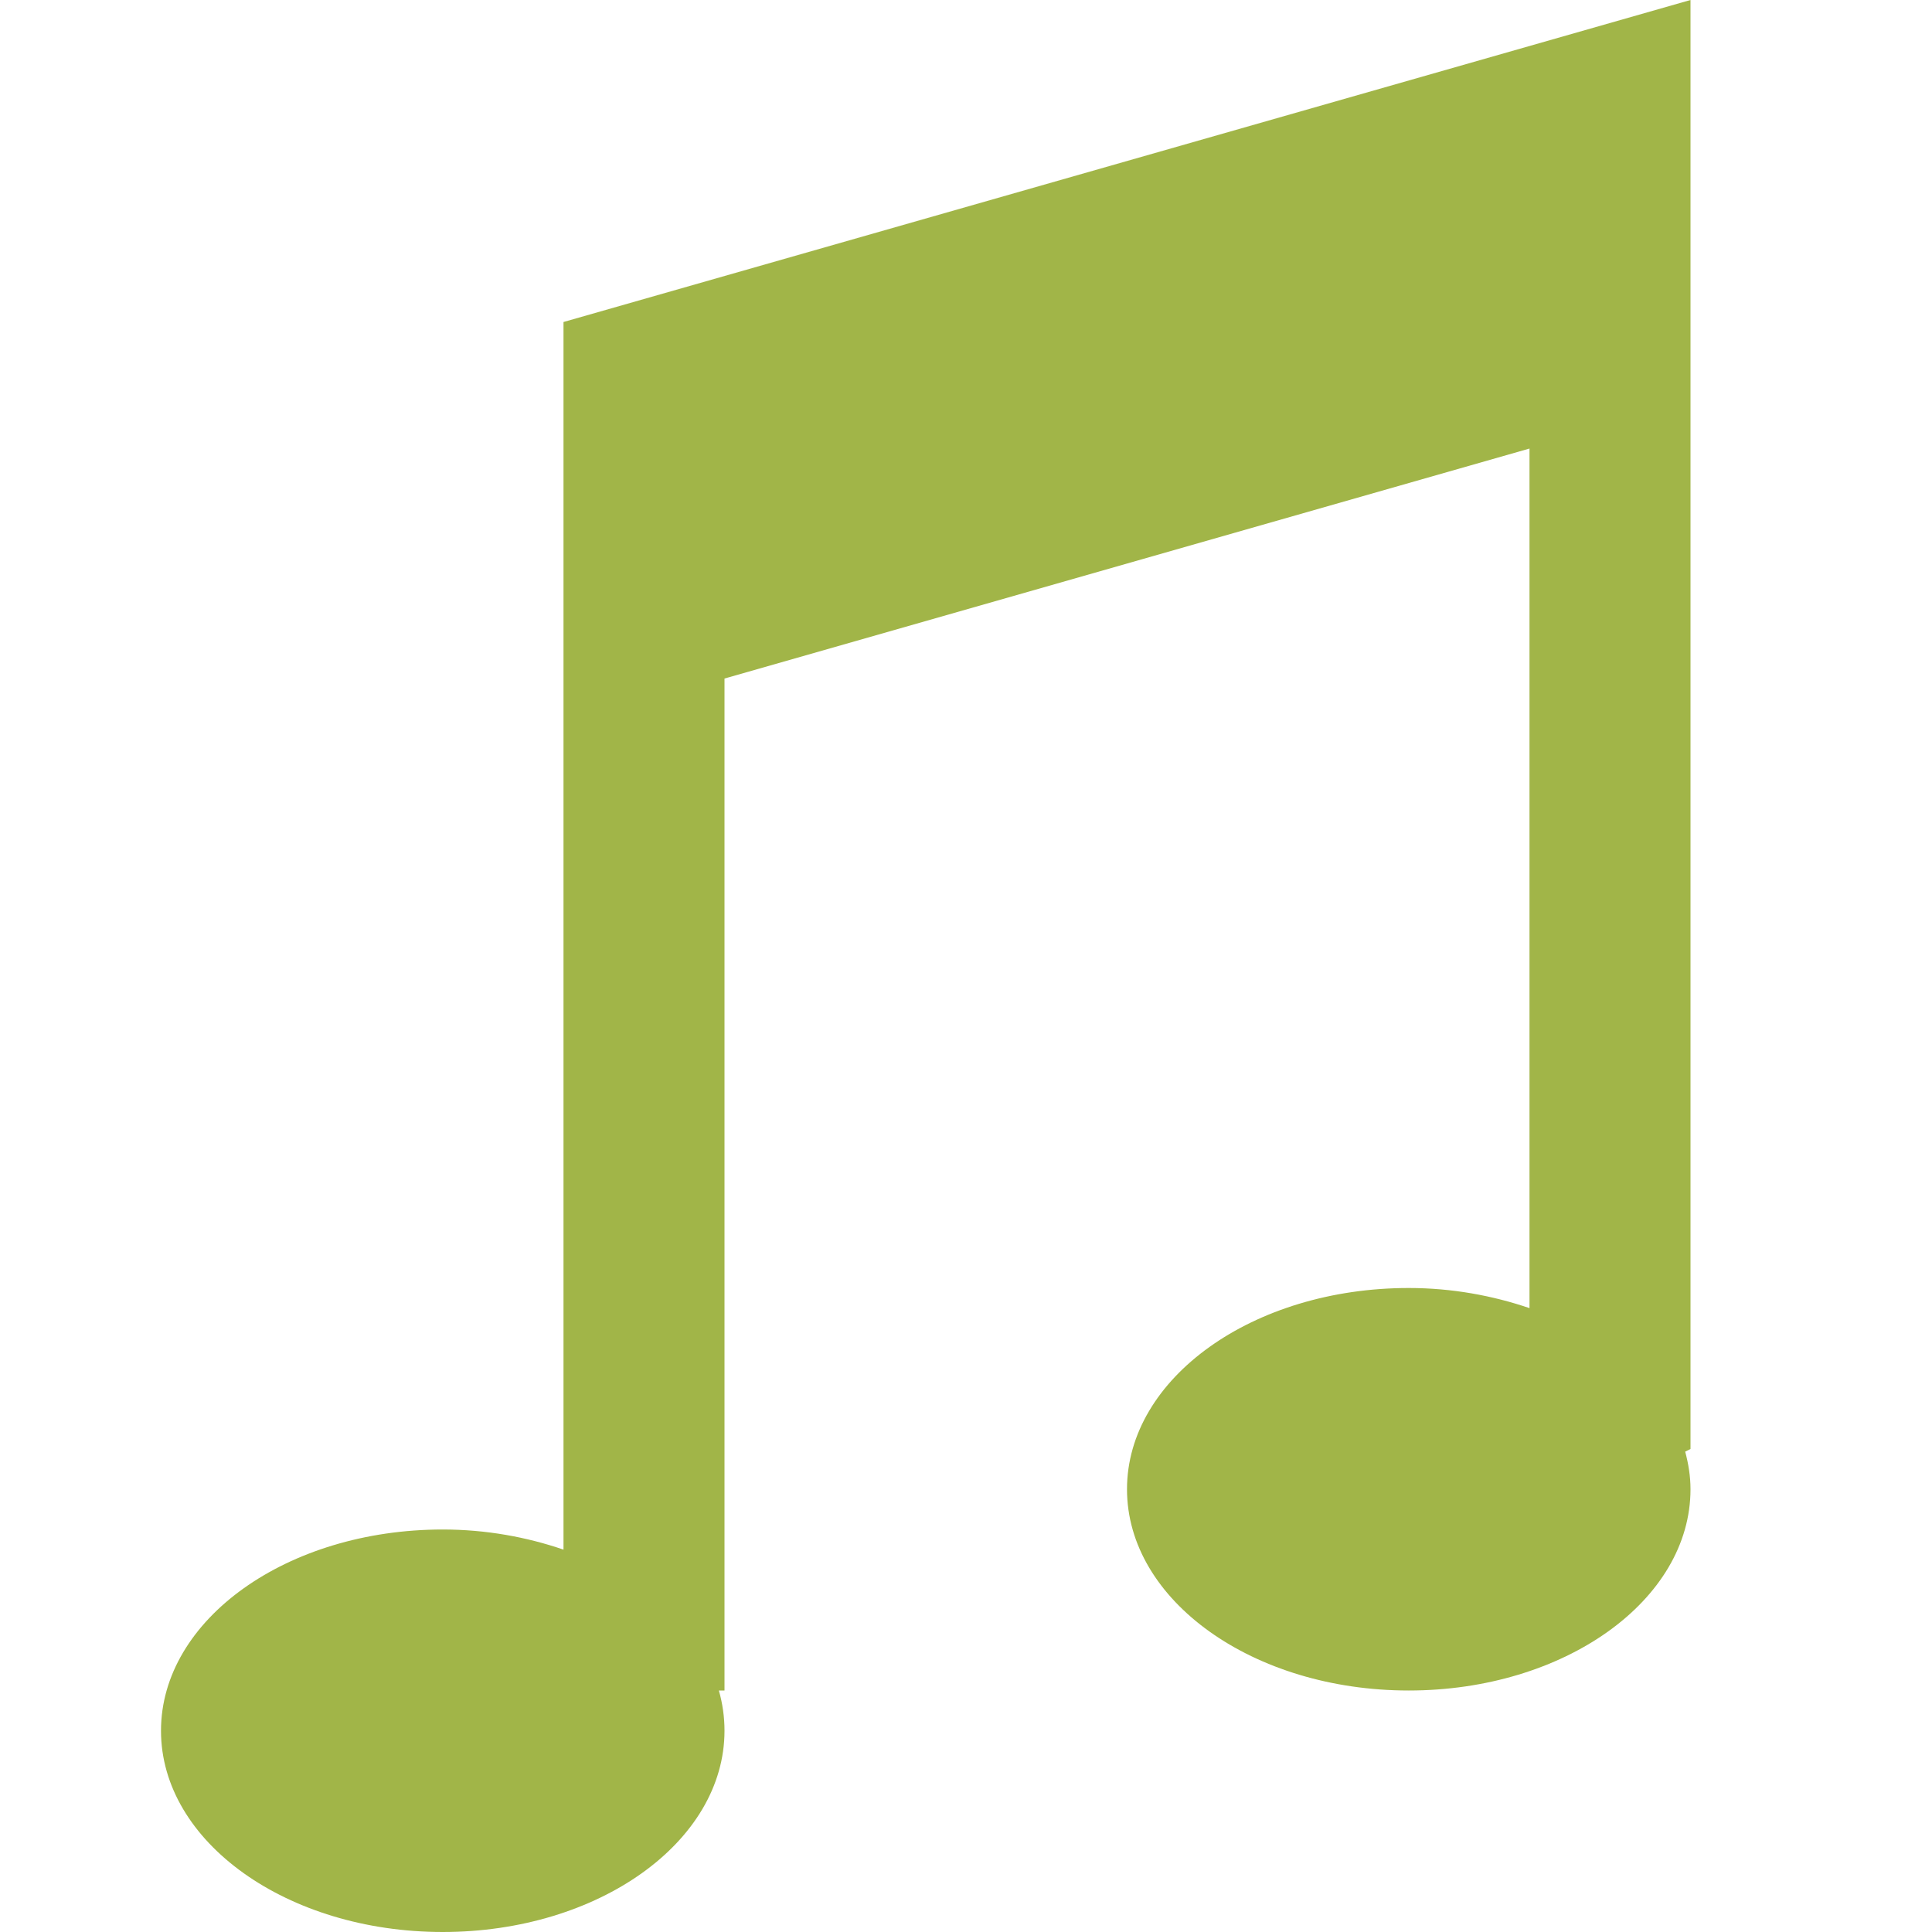 <svg version="1.2" xmlns="http://www.w3.org/2000/svg" xmlns:xlink="http://www.w3.org/1999/xlink" overflow="visible" preserveAspectRatio="none" viewBox="0 0 24 24" width="120" height="120"><g><defs> </defs> <rect display="none" fill="#FFA400" width="24" height="24" style="fill: rgb(161, 181, 72);" vector-effect="non-scaling-stroke"/> <rect id="_x3C_Slice_x3E__109_" display="none" fill="none" width="24" height="24" style="fill: rgb(161, 181, 72);" vector-effect="non-scaling-stroke"/> <path fill-rule="evenodd" clip-rule="evenodd" d="M7,4v15.25C6.544,19.094,6.039,19,5.5,19C3.567,19,2,20.119,2,21.5 S3.567,24,5.5,24C7.434,24,9,22.881,9,21.5c0-0.171-0.024-0.339-0.07-0.5H9V8.429l10-2.857V16.25C18.544,16.095,18.039,16,17.5,16 c-1.933,0-3.5,1.119-3.5,2.5s1.567,2.5,3.5,2.5s3.5-1.119,3.5-2.5c0-0.16-0.025-0.315-0.066-0.467L21,18V0L7,4z" style="fill: rgb(161, 181, 72);" vector-effect="non-scaling-stroke"/> </g></svg>